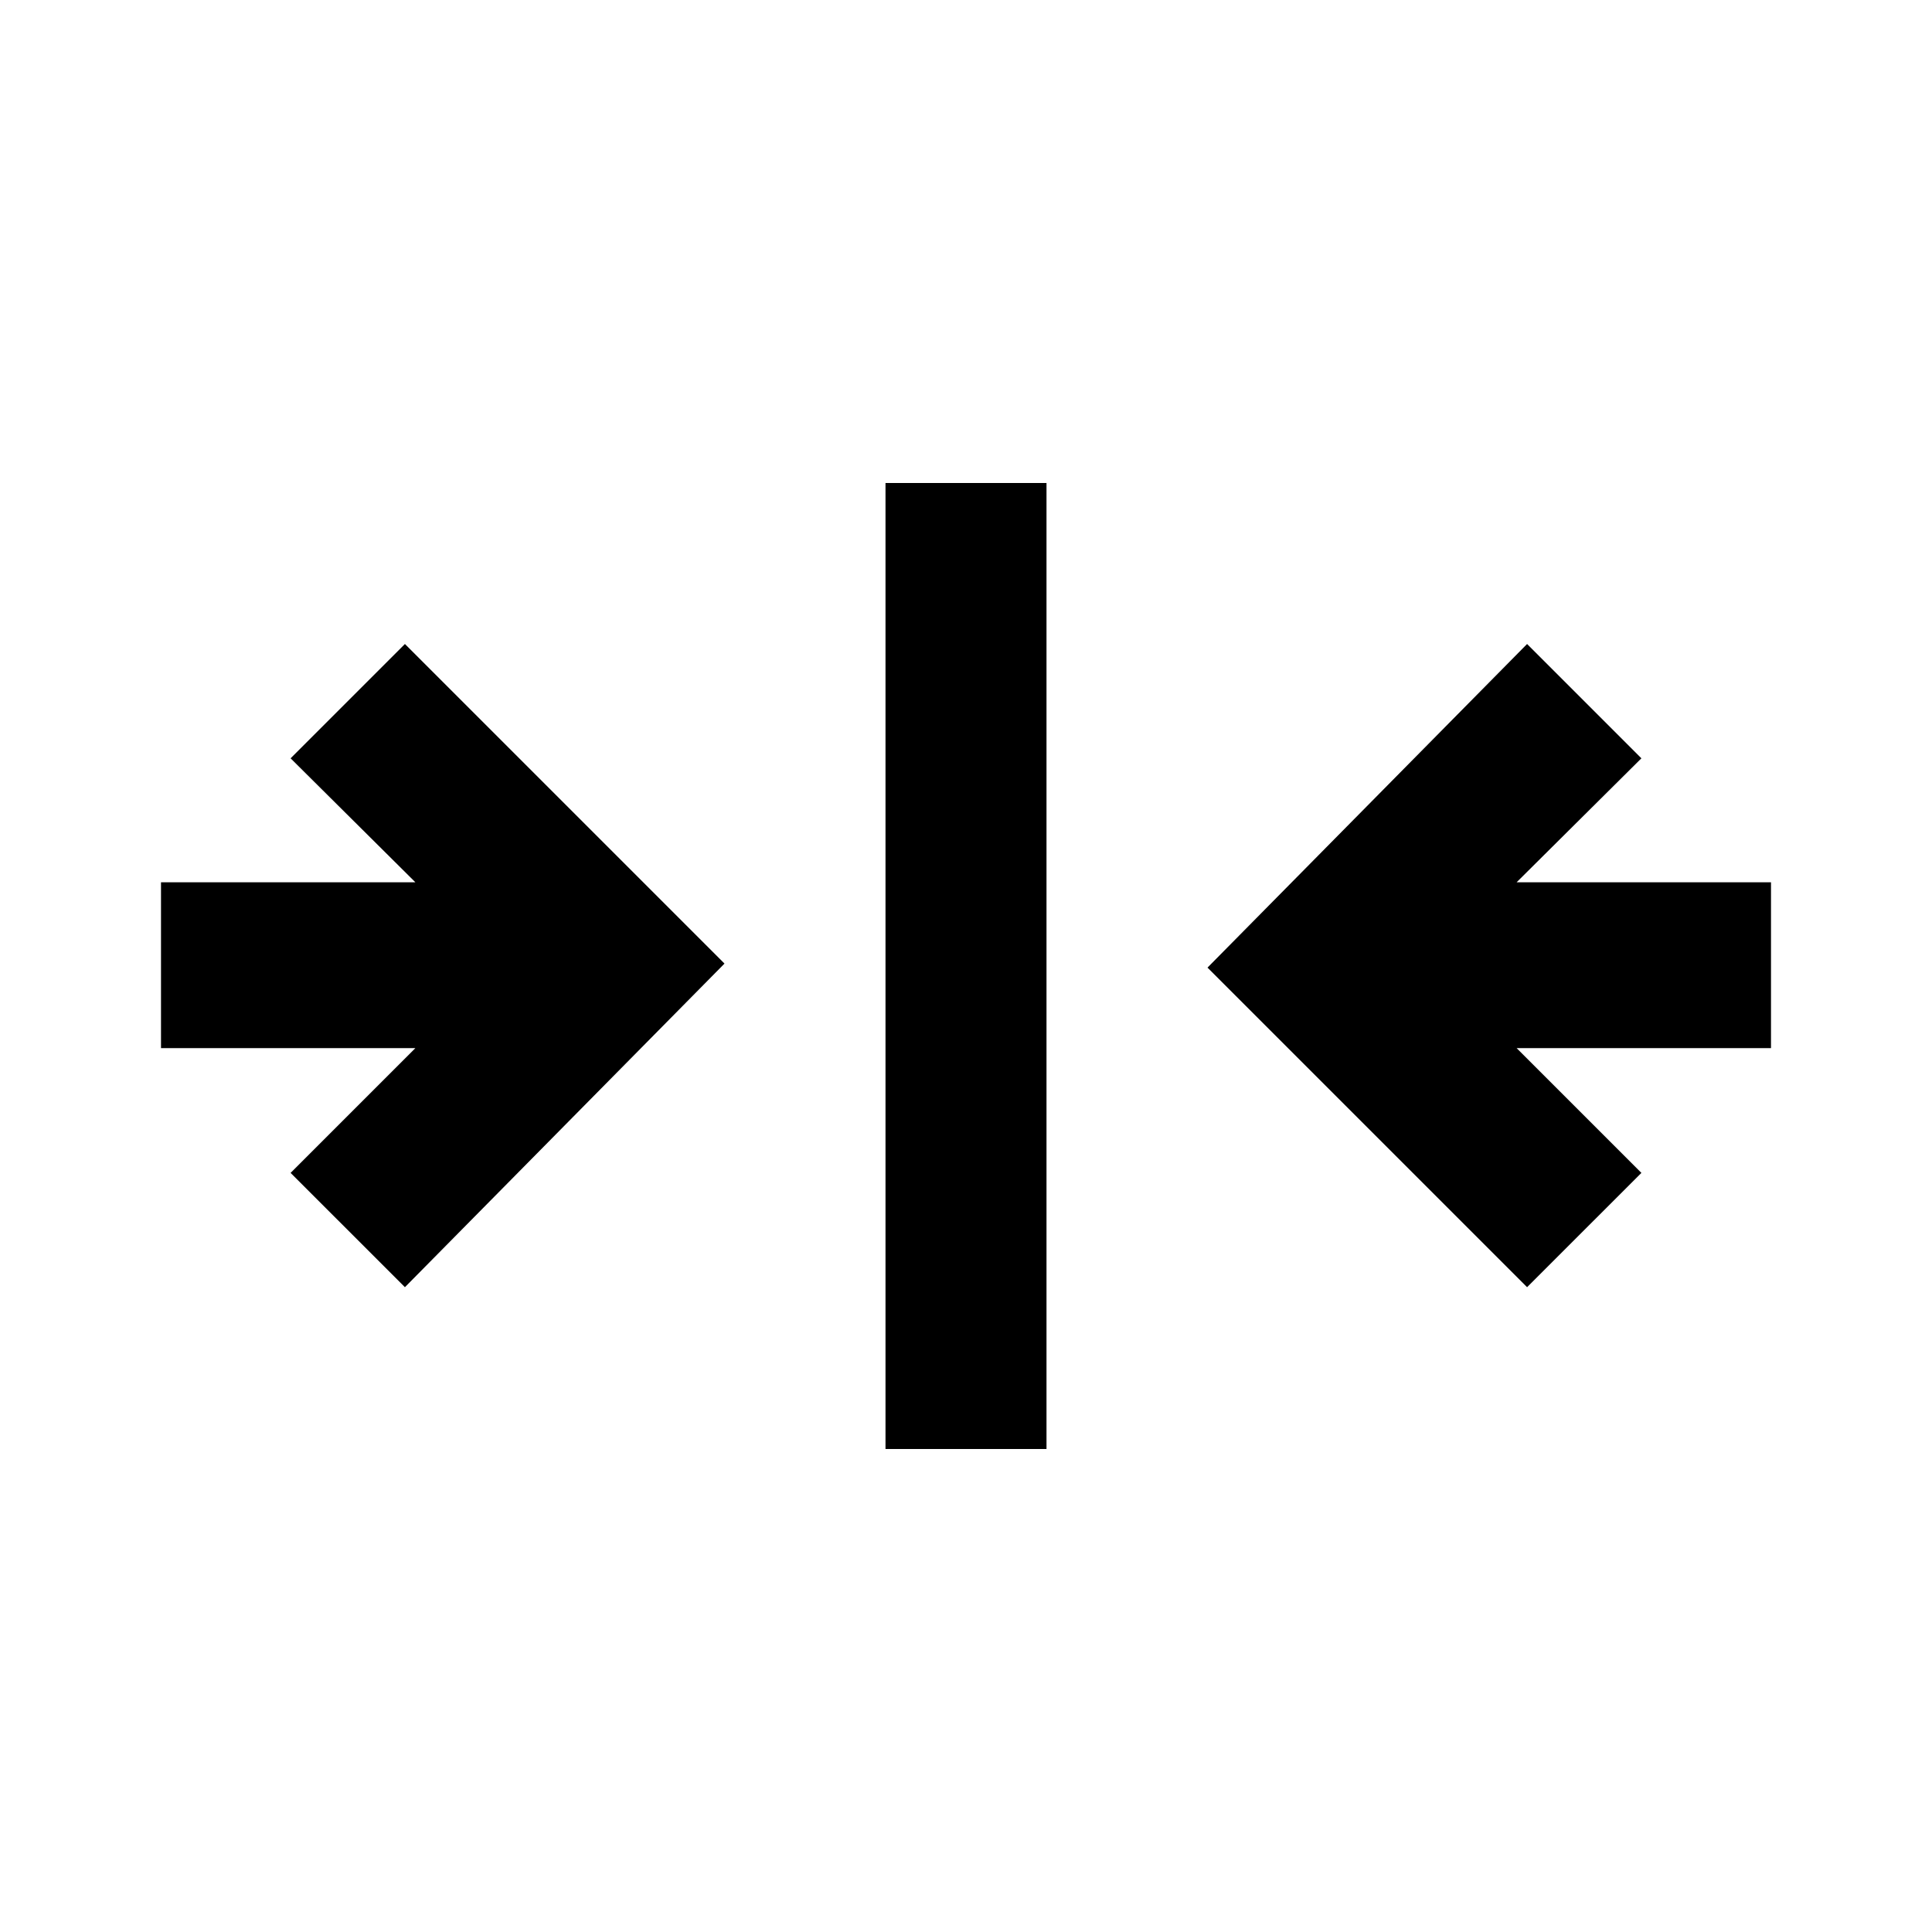 <svg xmlns="http://www.w3.org/2000/svg" width="1em" height="1em" viewBox="0 0 512 512"><path fill="currentColor" d="M234.667 384h42.666V128h-42.666zM192 255.36l-84.693 85.76l-30.294-30.293l33.067-33.067H42.667v-43.947h67.413L77.013 200.96l30.294-30.293zm212.693-84.693L320 256.427l84.693 84.693l30.294-30.293l-33.067-33.067h67.413v-43.947H401.92l33.067-32.853z"/></svg>